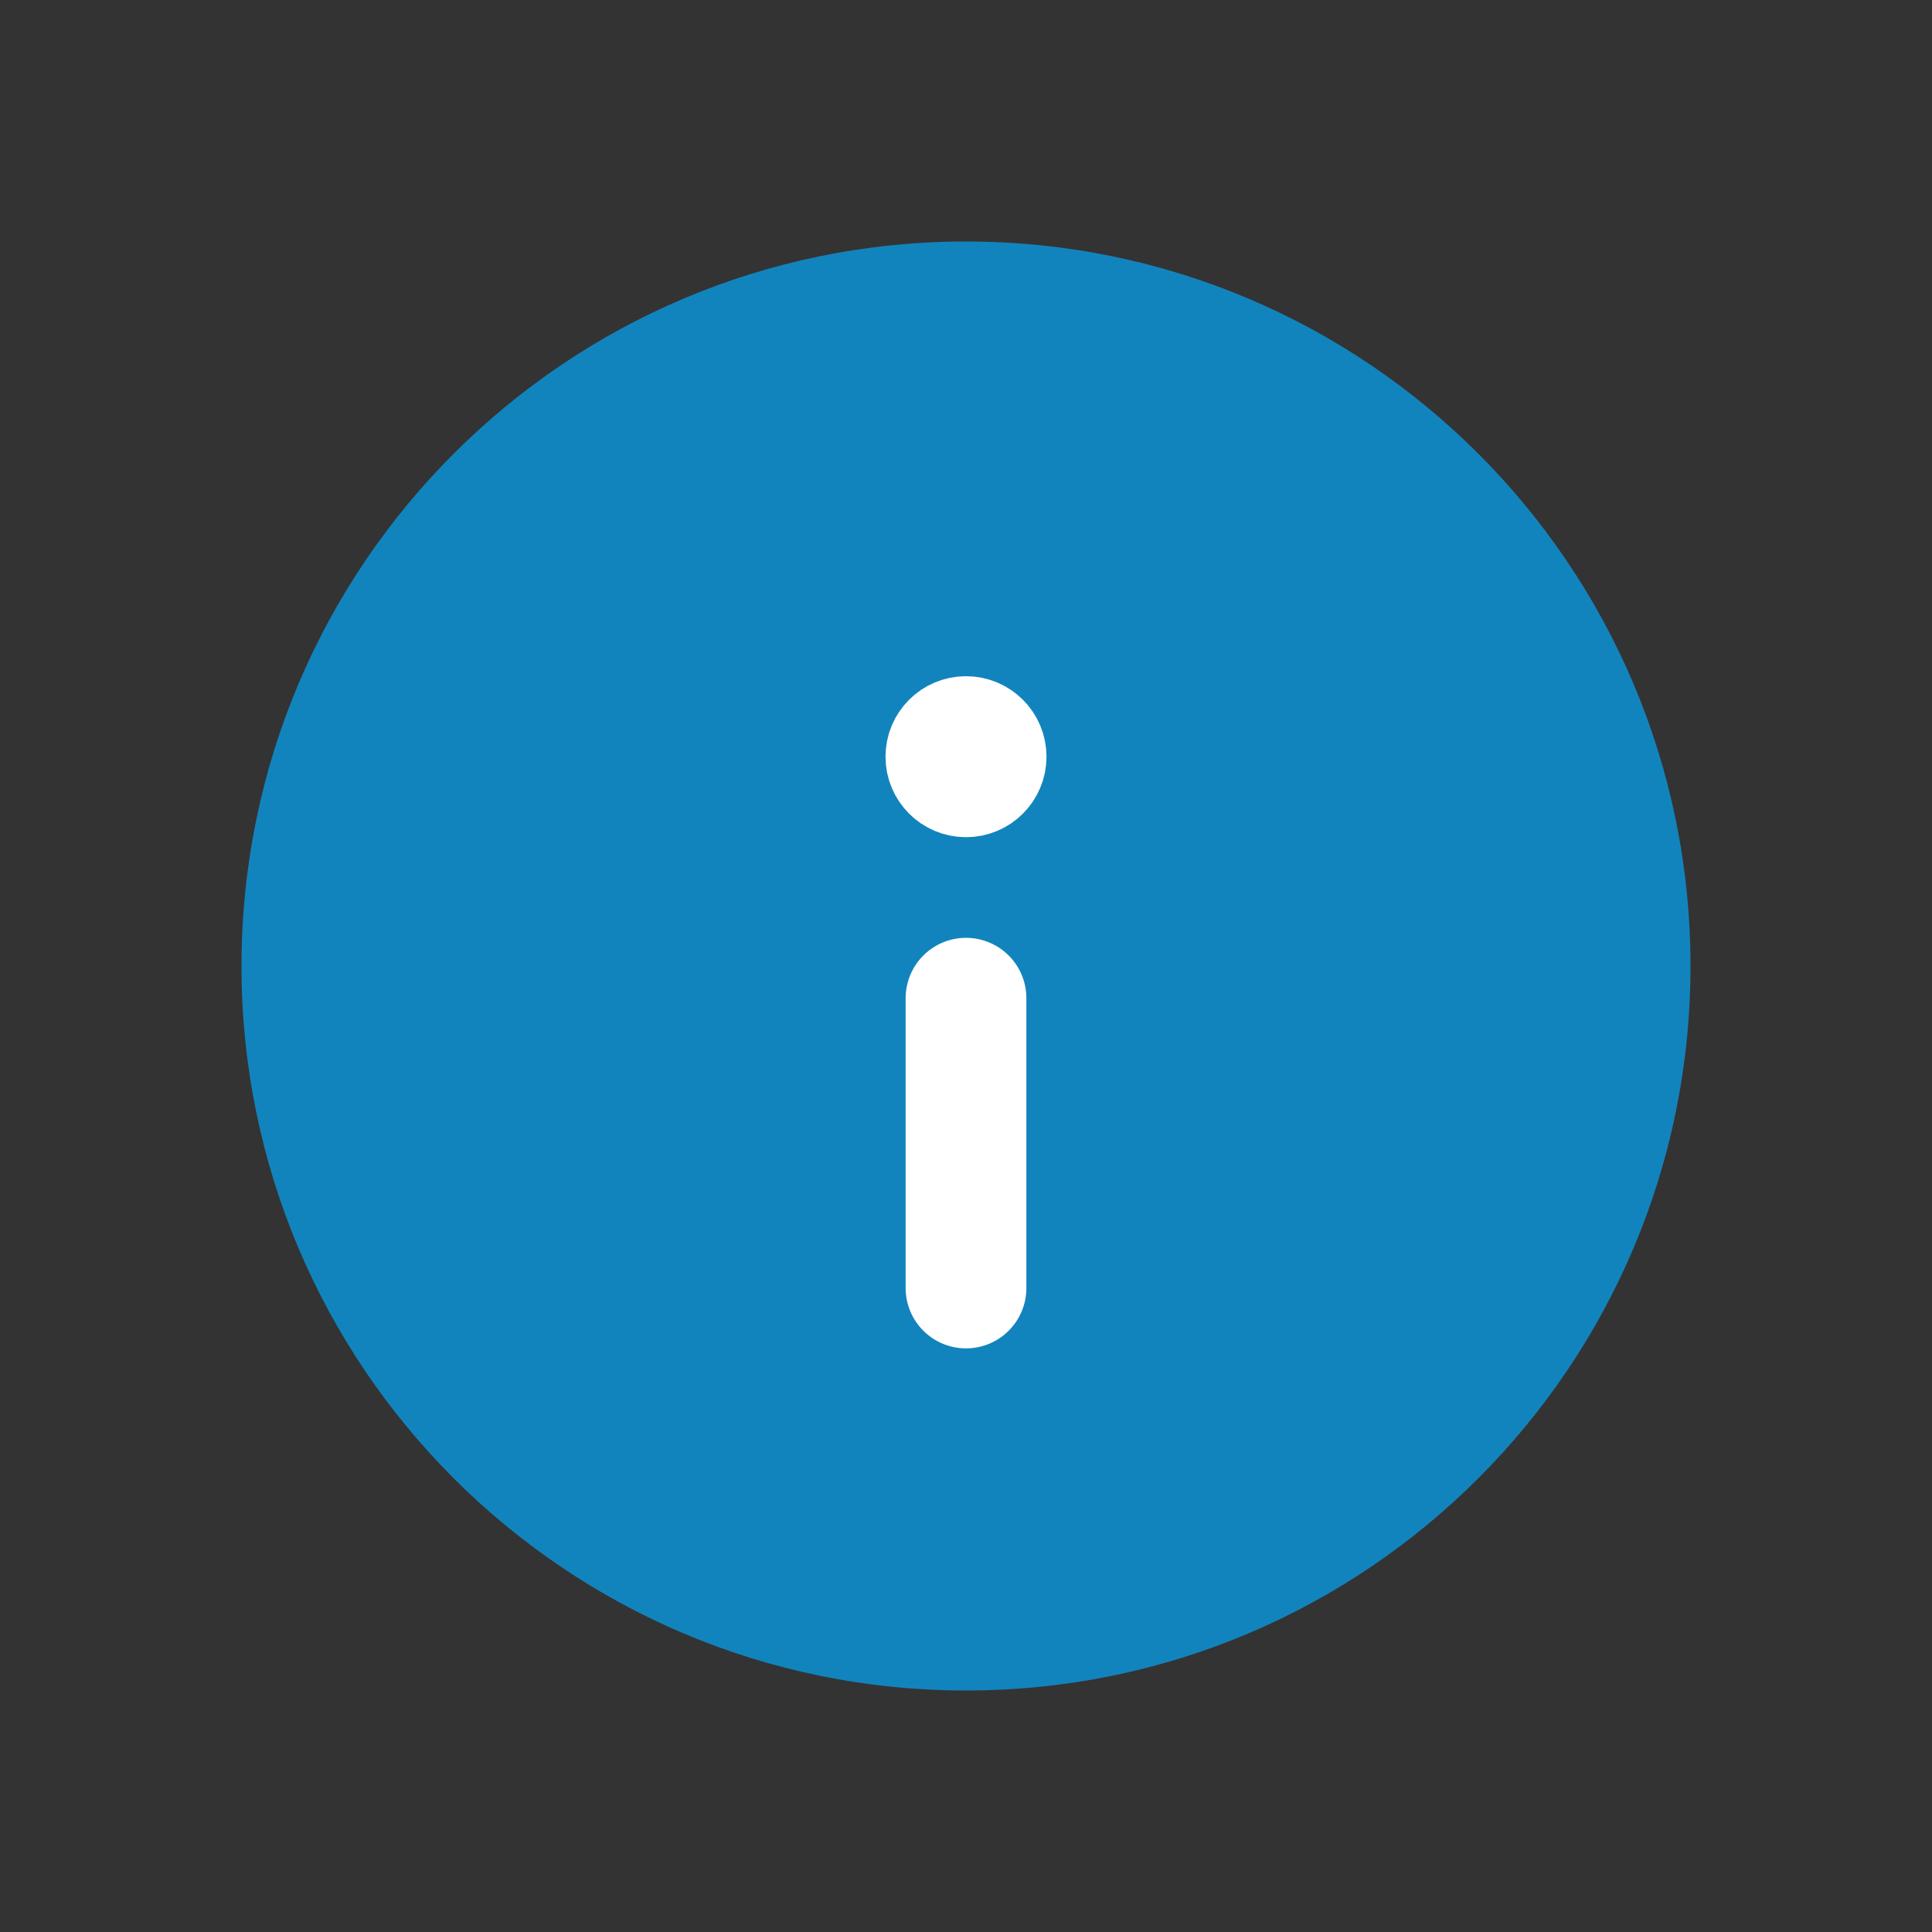 <svg width="24" height="24" viewBox="0 0 24 24" fill="none" xmlns="http://www.w3.org/2000/svg">
<rect x="0" y="0" width="24" height="24" fill="#333333" stroke="none"/>
<path d="M12 3C7.029 3 3 7.029 3 12C3 16.971 7.029 21 12 21C16.971 21 21 16.971 21 12C21 7.029 16.971 3 12 3Z" fill="#1284BD"/>
<path d="M12 16L12 12.4" stroke="white" stroke-width="1.5" stroke-linecap="round" stroke-linejoin="round"/>
<circle cx="12" cy="9.4" r="0.5" transform="rotate(-180 12 9.4)" fill="white" stroke="white"/>
</svg>
